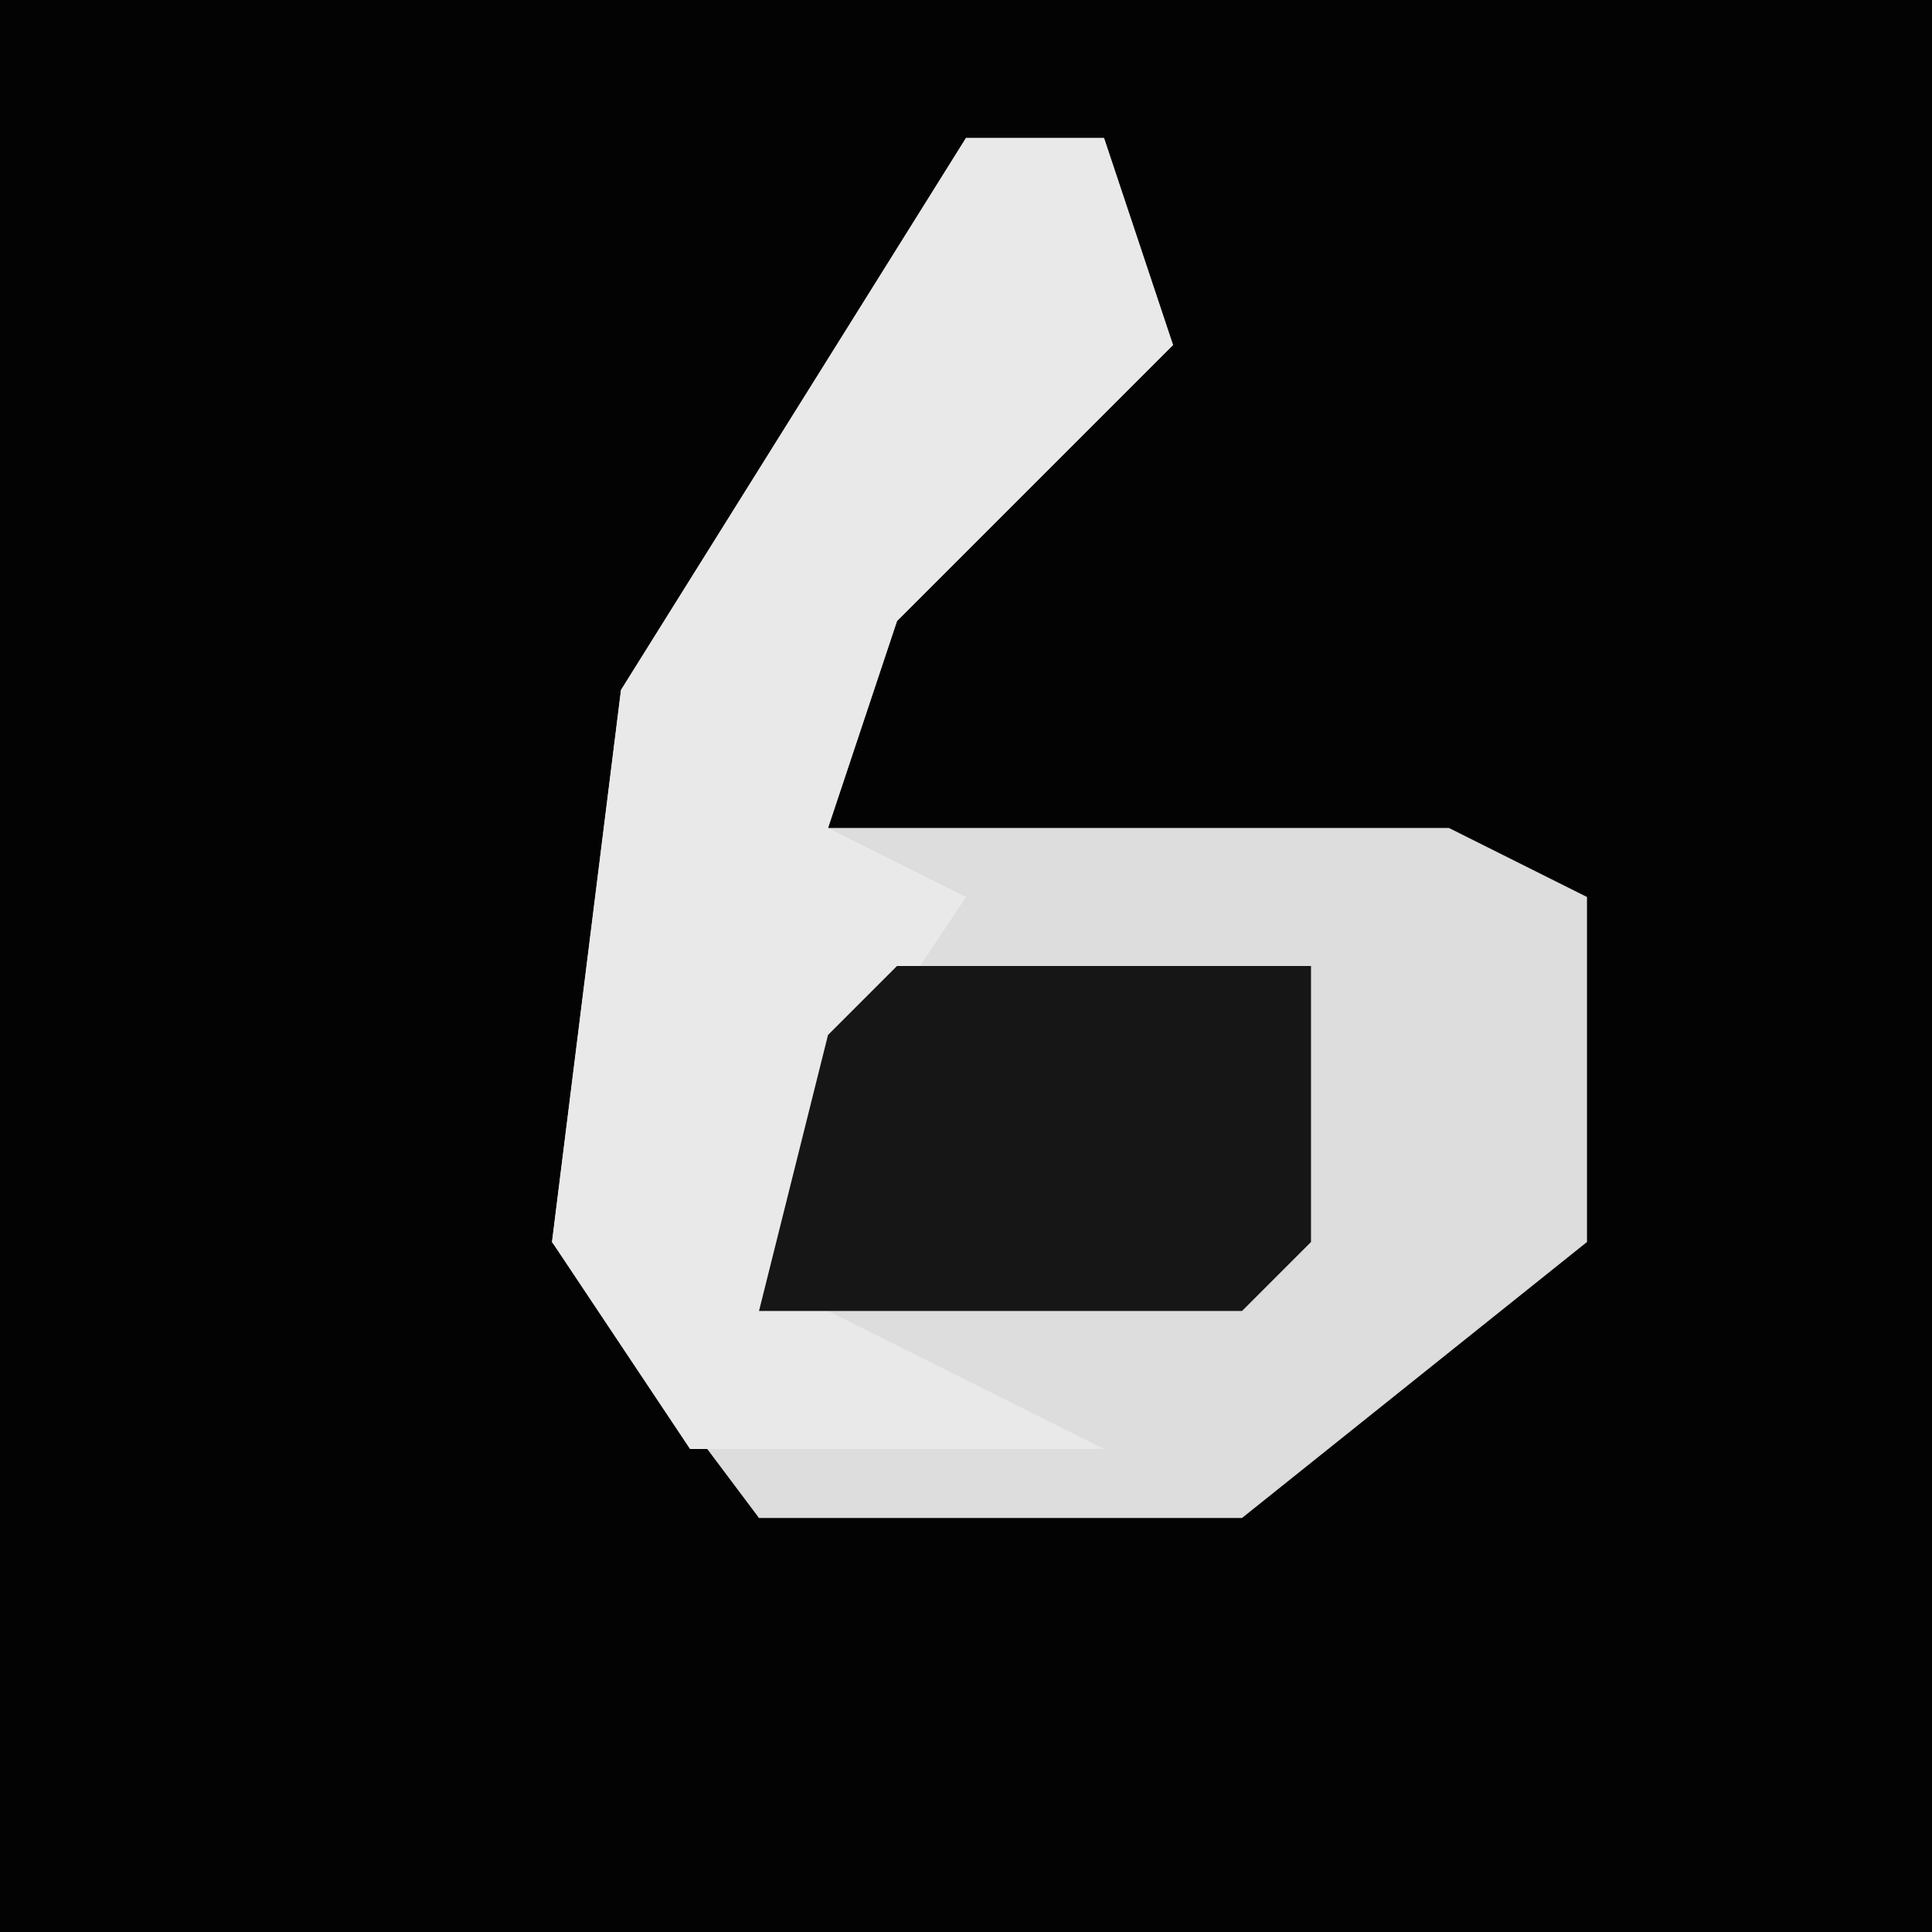 <?xml version="1.0" encoding="UTF-8"?>
<svg version="1.1" xmlns="http://www.w3.org/2000/svg" width="28" height="28">
<path d="M0,0 L28,0 L28,28 L0,28 Z " fill="#030303" transform="translate(0,0)"/>
<path d="M0,0 L2,0 L3,3 L-1,7 L-2,10 L7,10 L9,11 L9,16 L4,20 L-3,20 L-6,16 L-5,8 Z " fill="#DDDDDD" transform="translate(14,2)"/>
<path d="M0,0 L2,0 L3,3 L-1,7 L-2,10 L0,11 L-2,14 L-2,17 L2,19 L-4,19 L-6,16 L-5,8 Z " fill="#E9E9E9" transform="translate(14,2)"/>
<path d="M0,0 L6,0 L6,4 L5,5 L-2,5 L-1,1 Z " fill="#161616" transform="translate(13,14)"/>
</svg>
